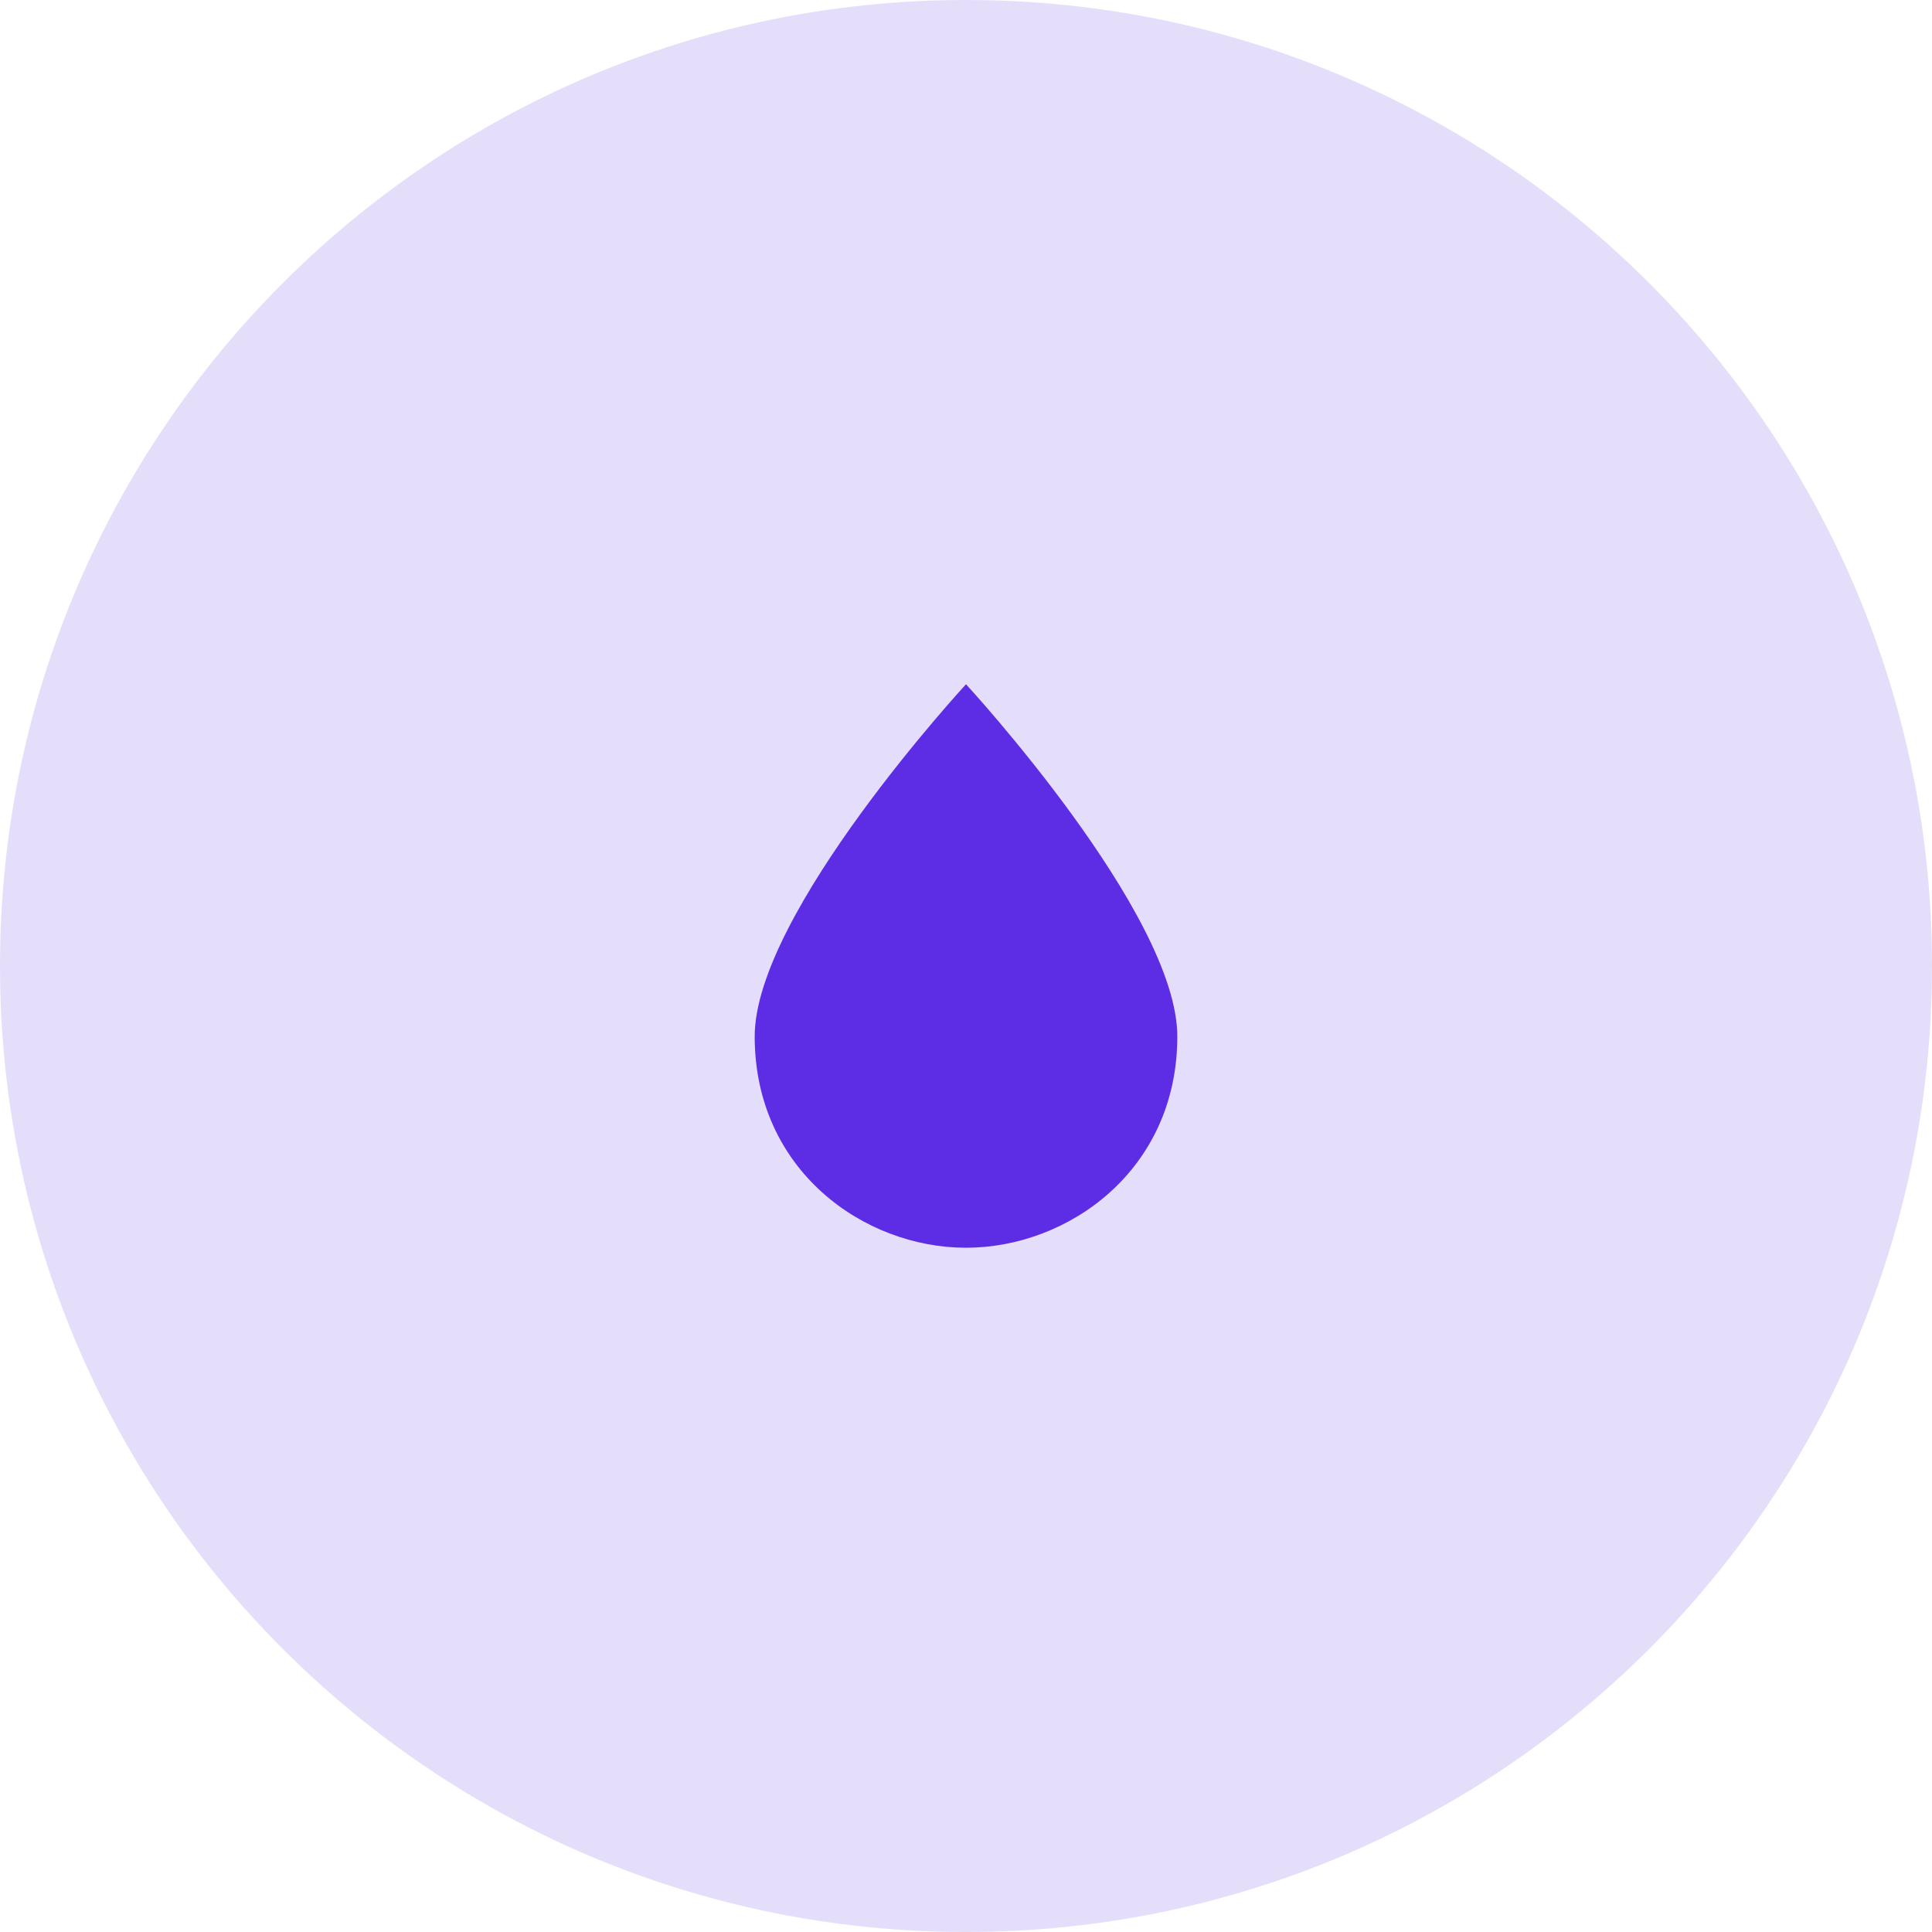 <svg width="48" height="48" viewBox="0 0 48 48" fill="none" xmlns="http://www.w3.org/2000/svg"><path d="M0 24C0 10.745 10.745 0 24 0C37.255 0 48 10.745 48 24C48 37.255 37.255 48 24 48C10.745 48 0 37.255 0 24Z" fill="#5D2DE6" fill-opacity="0.16"/><path d="M24 31C26.538 31 29.25 29.075 29.25 25.75C29.25 22.688 24 17 24 17C24 17 18.75 22.688 18.75 25.75C18.75 29.075 21.462 31 24 31Z" fill="#5D2DE6"/></svg>